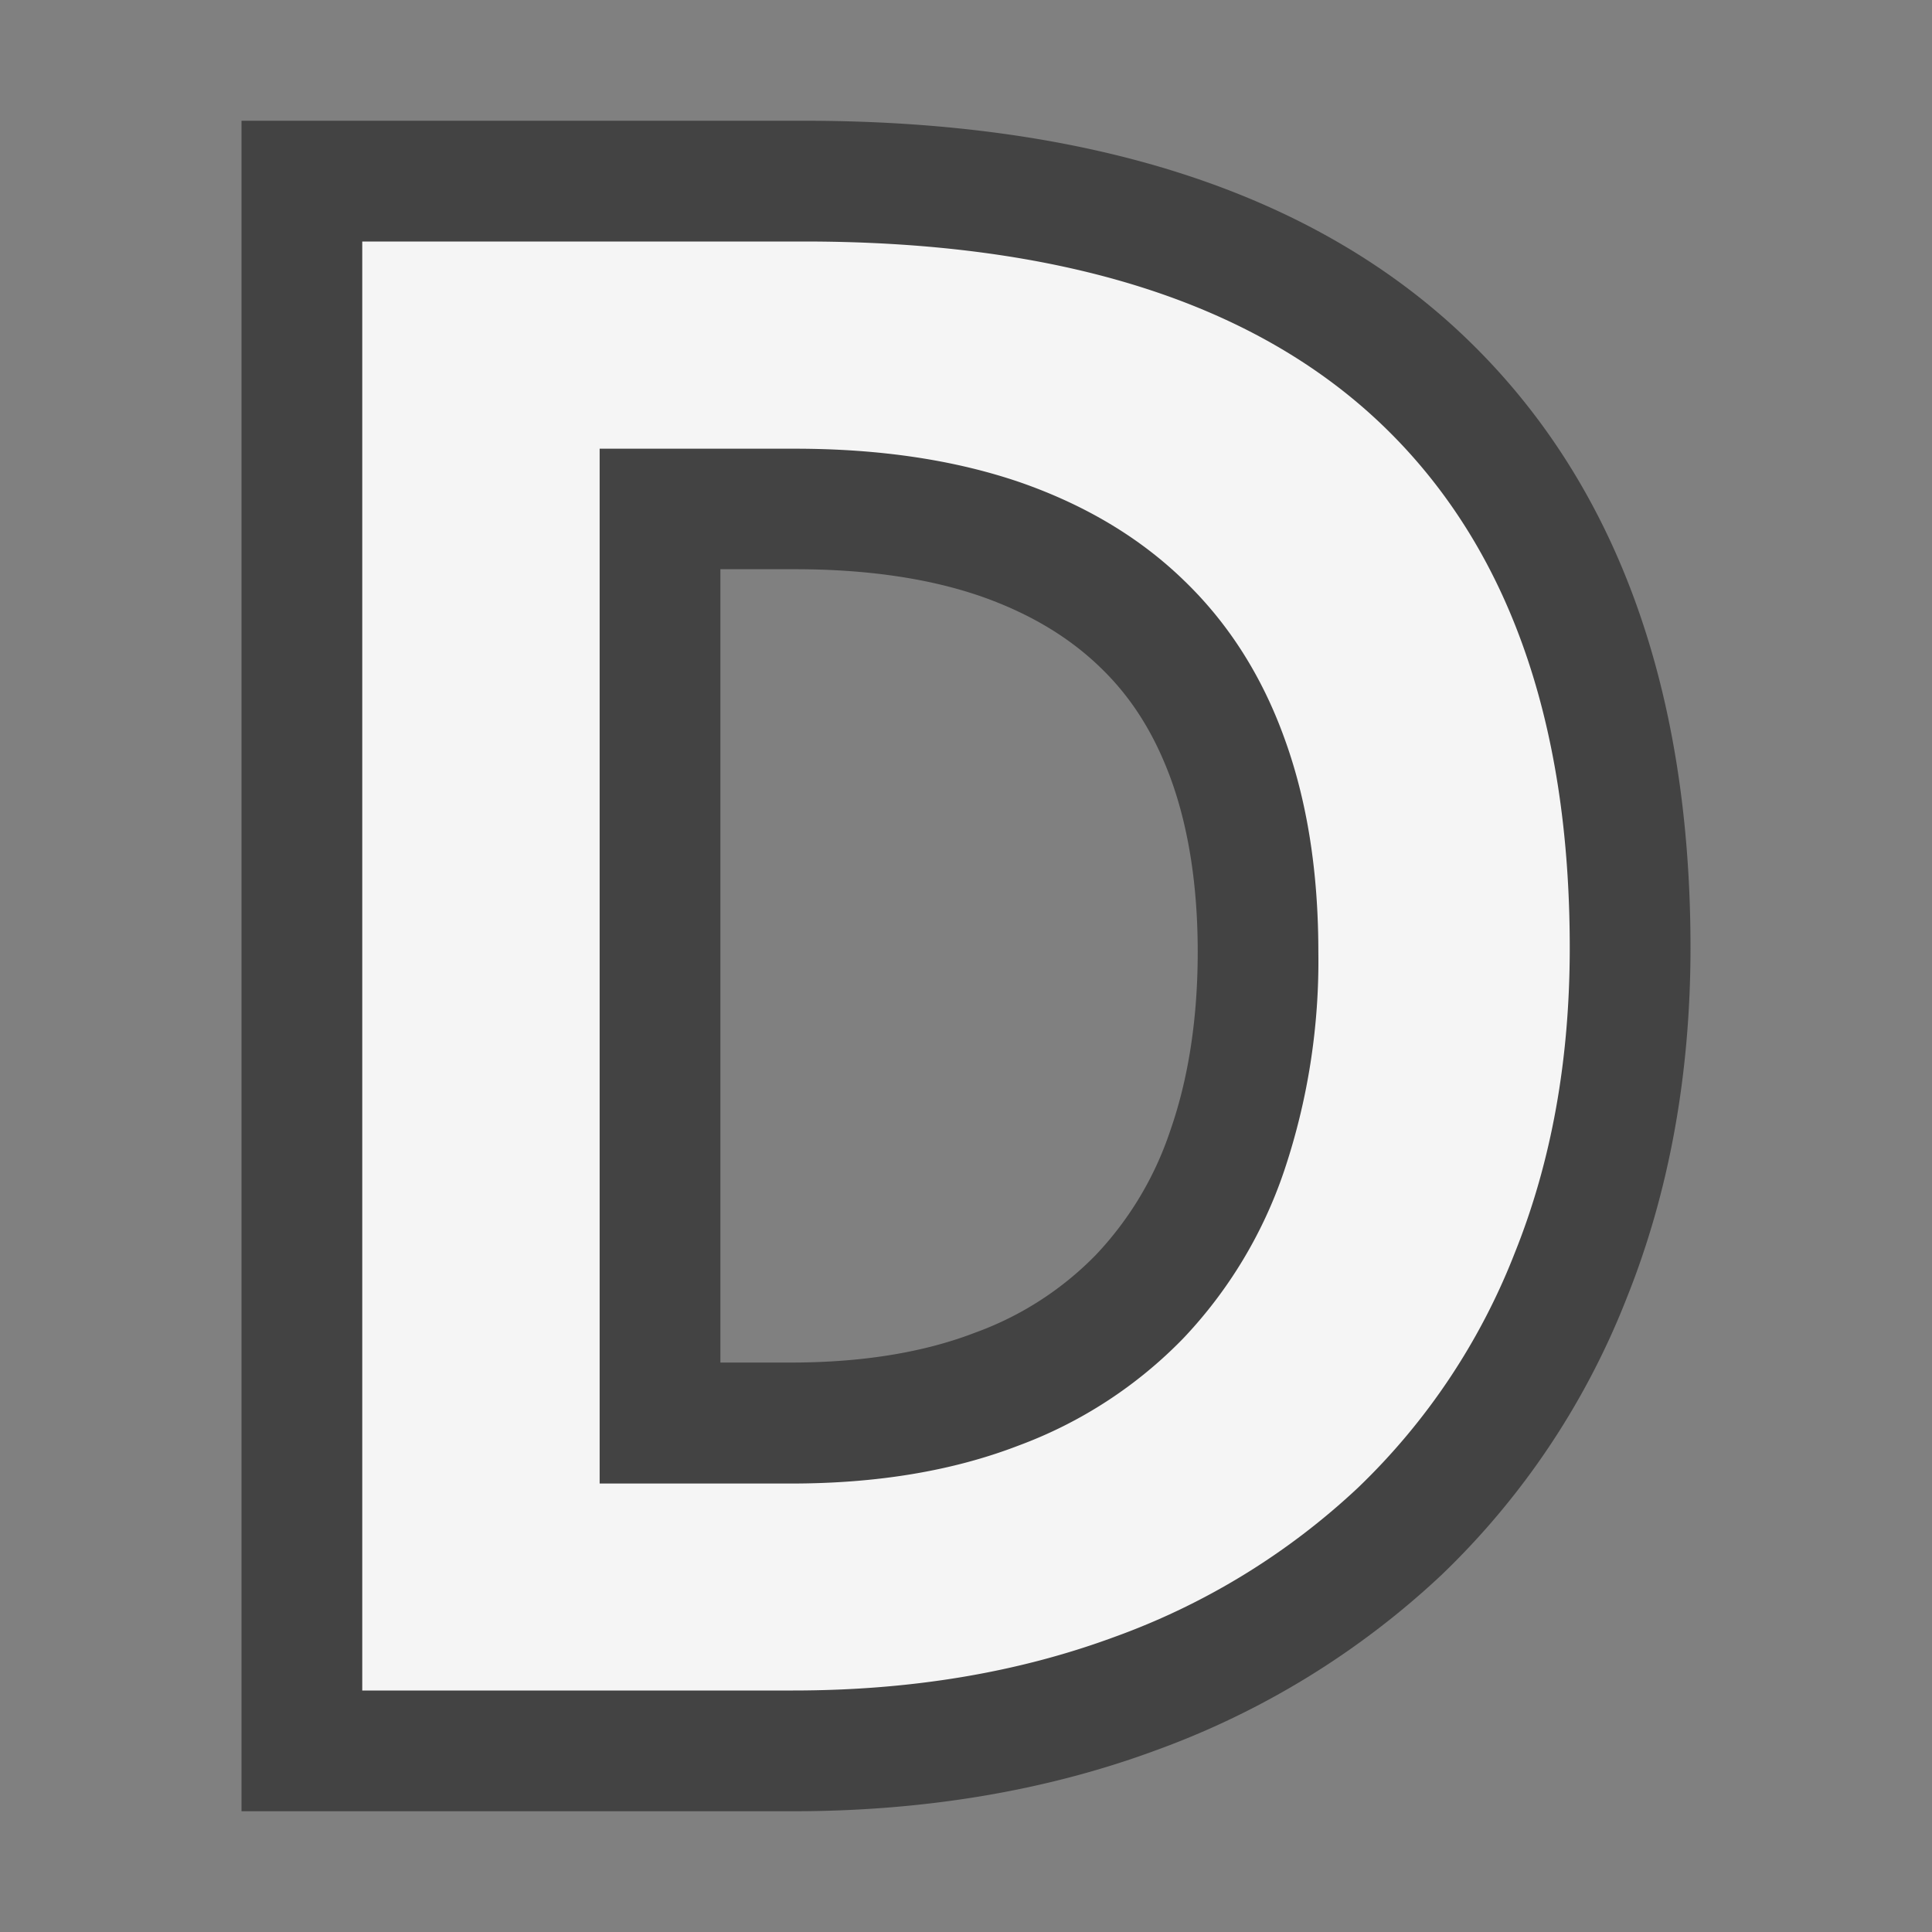 <svg xmlns="http://www.w3.org/2000/svg" viewBox="0 0 16 16"><rect x="0" y="0" width="16" height="16" fill="#808080" stroke="none"/><style>.st0{opacity:0}.st0,.st1{fill:#434343}.st2{fill:#f5f5f5}</style><g id="outline"><path class="st0" d="M0 0h16v16H0z"/><path class="st1" d="M12.1 2.761C10.856 1.592 9.025 1 6.658 1H2v14h4.567c1.086 0 2.095-.169 2.998-.502a6.882 6.882 0 0 0 2.373-1.455 6.416 6.416 0 0 0 1.534-2.294c.35-.872.528-1.848.528-2.9 0-2.191-.639-3.902-1.9-5.088zM9.69 9.368a2.764 2.764 0 0 1-.615 1.025 2.66 2.66 0 0 1-1.001.644c-.425.164-.937.247-1.523.247h-.585v-6.57h.618c.589 0 1.107.075 1.538.224.398.139.73.336.992.591.257.247.447.55.584.926.146.403.221.884.221 1.428 0 .552-.077 1.052-.229 1.485z"/></g><path class="st2" d="M11.415 3.489C10.357 2.496 8.771 2 6.658 2H3v12h3.567c.975 0 1.858-.148 2.65-.439a5.848 5.848 0 0 0 2.031-1.242 5.42 5.42 0 0 0 1.296-1.941c.306-.761.456-1.604.456-2.529 0-1.912-.528-3.366-1.585-4.36zm-.781 6.21a3.762 3.762 0 0 1-.834 1.384 3.68 3.68 0 0 1-1.366.889c-.545.21-1.173.314-1.883.314H4.966v-8.57h1.618c.704 0 1.327.094 1.866.279.539.188.992.459 1.357.814.367.354.644.789.83 1.305.188.516.281 1.105.281 1.77a5.456 5.456 0 0 1-.284 1.815z" id="icon_x5F_bg"/></svg>